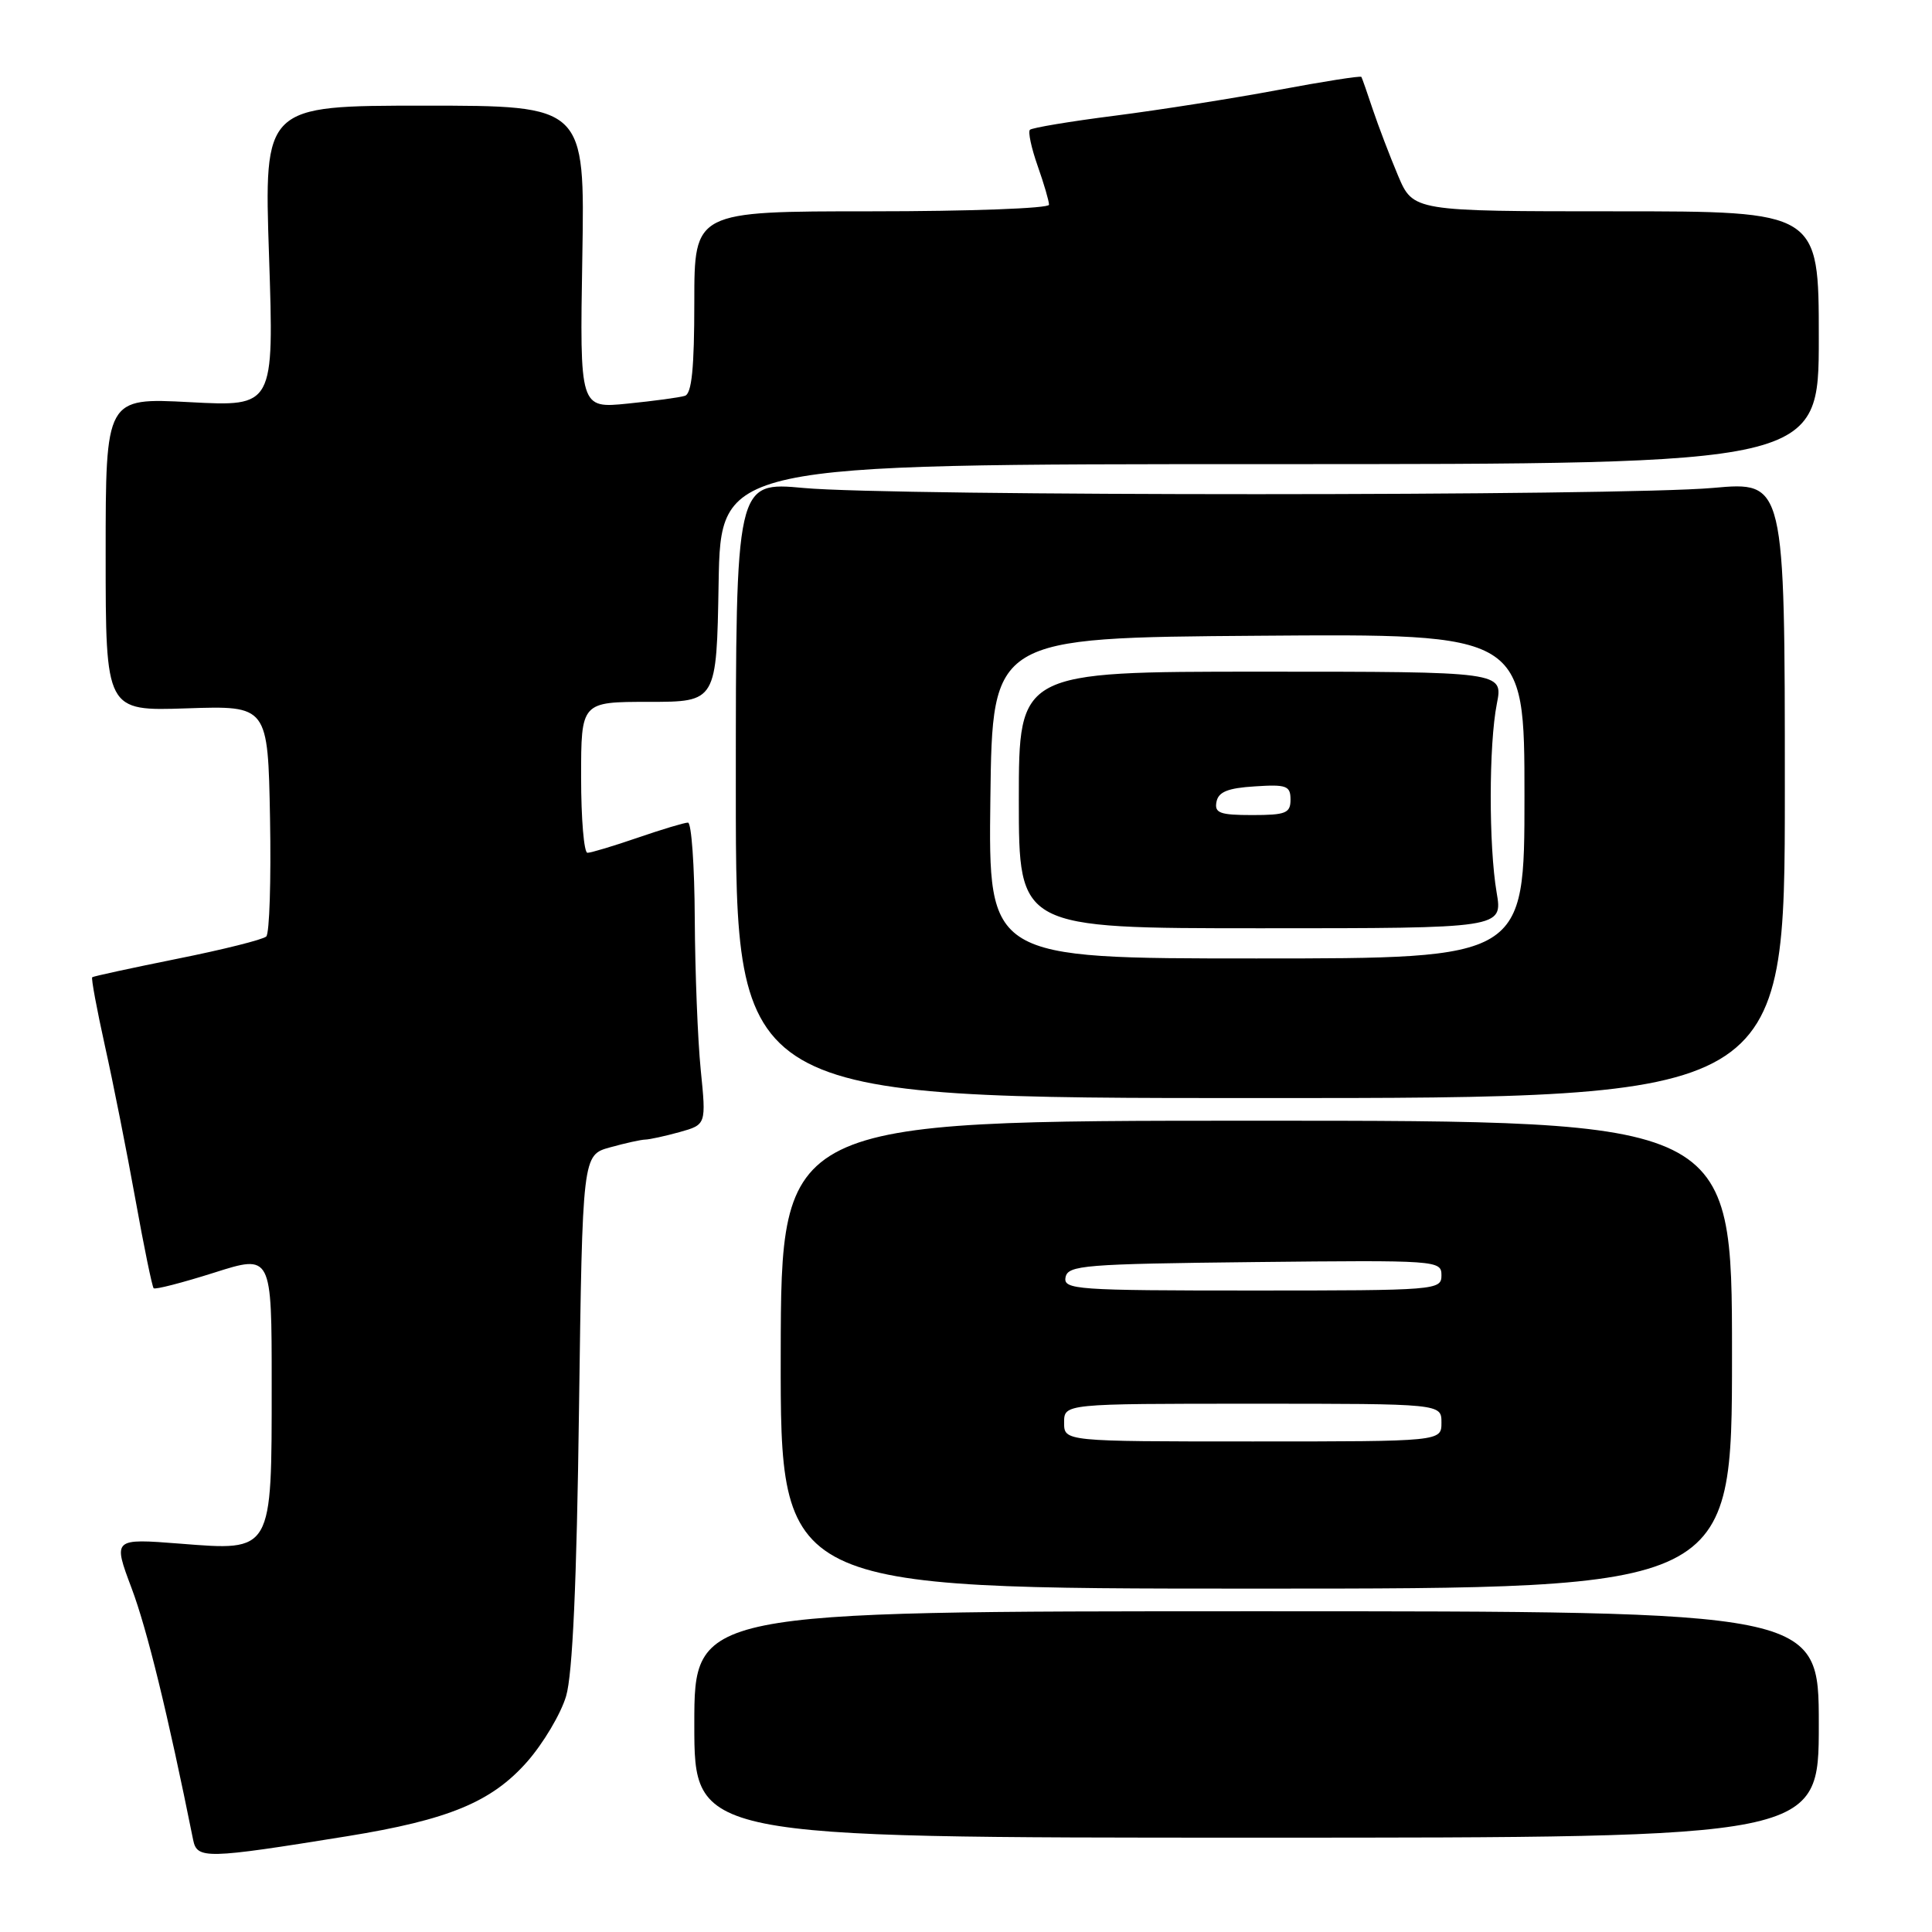 <?xml version="1.0" encoding="UTF-8" standalone="no"?>
<!DOCTYPE svg PUBLIC "-//W3C//DTD SVG 1.1//EN" "http://www.w3.org/Graphics/SVG/1.1/DTD/svg11.dtd" >
<svg xmlns="http://www.w3.org/2000/svg" xmlns:xlink="http://www.w3.org/1999/xlink" version="1.1" viewBox="0 0 256 256">
 <g >
 <path fill="currentColor"
d=" M 46.00 243.31 C 59.43 241.14 65.14 238.78 69.85 233.44 C 72.00 230.99 74.32 227.08 75.01 224.75 C 75.87 221.87 76.42 209.65 76.72 186.77 C 77.18 153.04 77.18 153.04 80.84 152.03 C 82.85 151.47 84.95 151.01 85.50 151.00 C 86.05 150.99 88.09 150.55 90.04 150.01 C 93.58 149.02 93.58 149.02 92.85 141.76 C 92.45 137.77 92.10 128.76 92.06 121.75 C 92.03 114.74 91.62 109.00 91.16 109.00 C 90.69 109.00 87.70 109.90 84.50 111.00 C 81.30 112.10 78.31 113.00 77.84 113.00 C 77.38 113.00 77.00 108.50 77.00 103.00 C 77.00 93.00 77.00 93.00 85.97 93.00 C 94.95 93.00 94.95 93.00 95.22 77.25 C 95.50 61.50 95.50 61.50 168.25 61.50 C 241.00 61.50 241.00 61.50 241.00 44.75 C 241.00 28.00 241.00 28.00 214.12 28.00 C 187.25 28.00 187.25 28.00 185.24 23.25 C 184.14 20.64 182.64 16.70 181.90 14.50 C 181.17 12.30 180.49 10.36 180.39 10.19 C 180.30 10.02 175.33 10.80 169.36 11.92 C 163.39 13.04 153.65 14.57 147.73 15.33 C 141.81 16.08 136.74 16.93 136.47 17.20 C 136.20 17.47 136.66 19.61 137.49 21.97 C 138.32 24.32 139.00 26.64 139.00 27.13 C 139.00 27.61 128.43 28.00 115.50 28.00 C 92.00 28.00 92.00 28.00 92.00 40.03 C 92.00 48.78 91.66 52.17 90.75 52.45 C 90.06 52.67 86.65 53.13 83.16 53.48 C 76.82 54.12 76.82 54.12 77.16 34.06 C 77.50 14.00 77.50 14.00 56.24 14.00 C 34.98 14.00 34.98 14.00 35.65 33.94 C 36.31 53.88 36.31 53.88 25.16 53.29 C 14.00 52.70 14.00 52.70 14.00 73.46 C 14.00 94.22 14.00 94.22 24.75 93.86 C 35.50 93.50 35.50 93.50 35.78 108.42 C 35.93 116.63 35.71 123.68 35.28 124.09 C 34.85 124.50 29.55 125.83 23.50 127.04 C 17.45 128.26 12.37 129.36 12.22 129.49 C 12.06 129.62 12.83 133.73 13.91 138.62 C 15.00 143.50 16.81 152.64 17.94 158.91 C 19.07 165.19 20.16 170.49 20.36 170.70 C 20.56 170.90 24.16 169.97 28.36 168.64 C 36.00 166.21 36.00 166.21 36.00 183.38 C 36.00 205.79 36.16 205.51 23.84 204.54 C 14.96 203.85 14.96 203.85 17.44 210.45 C 19.48 215.86 22.25 227.17 25.59 243.78 C 26.11 246.36 27.23 246.34 46.00 243.31 Z  M 241.00 228.50 C 241.00 213.50 241.00 213.50 166.50 213.50 C 92.00 213.50 92.00 213.50 92.00 228.50 C 92.00 243.50 92.00 243.50 166.50 243.50 C 241.00 243.50 241.00 243.50 241.00 228.50 Z  M 229.50 179.50 C 229.50 148.50 229.50 148.50 166.50 148.50 C 103.50 148.50 103.50 148.50 103.45 179.50 C 103.41 210.50 103.41 210.50 166.46 210.50 C 229.50 210.50 229.50 210.50 229.50 179.50 Z  M 236.50 104.65 C 236.50 63.80 236.50 63.80 227.00 64.65 C 214.74 65.75 118.28 65.76 106.50 64.66 C 97.50 63.83 97.50 63.83 97.50 104.66 C 97.50 145.50 97.50 145.50 167.00 145.50 C 236.50 145.50 236.50 145.50 236.50 104.65 Z  M 141.00 188.50 C 141.00 186.00 141.00 186.00 166.00 186.00 C 191.00 186.00 191.00 186.00 191.00 188.50 C 191.00 191.00 191.00 191.00 166.00 191.00 C 141.00 191.00 141.00 191.00 141.00 188.50 Z  M 141.19 169.25 C 141.50 167.65 143.62 167.48 166.26 167.23 C 190.49 166.97 191.00 167.01 191.00 168.98 C 191.00 170.95 190.41 171.00 165.93 171.00 C 142.59 171.00 140.88 170.88 141.19 169.25 Z  M 131.23 105.75 C 131.50 84.50 131.50 84.50 166.75 84.24 C 202.00 83.97 202.00 83.97 202.00 105.49 C 202.00 127.00 202.00 127.00 166.48 127.00 C 130.96 127.00 130.96 127.00 131.23 105.75 Z  M 198.31 118.25 C 197.26 112.08 197.27 98.66 198.34 93.25 C 199.18 89.00 199.18 89.00 167.09 89.00 C 135.00 89.00 135.00 89.00 135.00 106.00 C 135.00 123.00 135.00 123.00 167.06 123.00 C 199.12 123.00 199.12 123.00 198.31 118.25 Z  M 161.19 106.25 C 161.44 104.93 162.69 104.42 166.26 104.20 C 170.47 103.92 171.00 104.12 171.00 105.95 C 171.00 107.75 170.38 108.00 165.93 108.00 C 161.64 108.00 160.90 107.73 161.19 106.25 Z "/>
</g>
</svg>